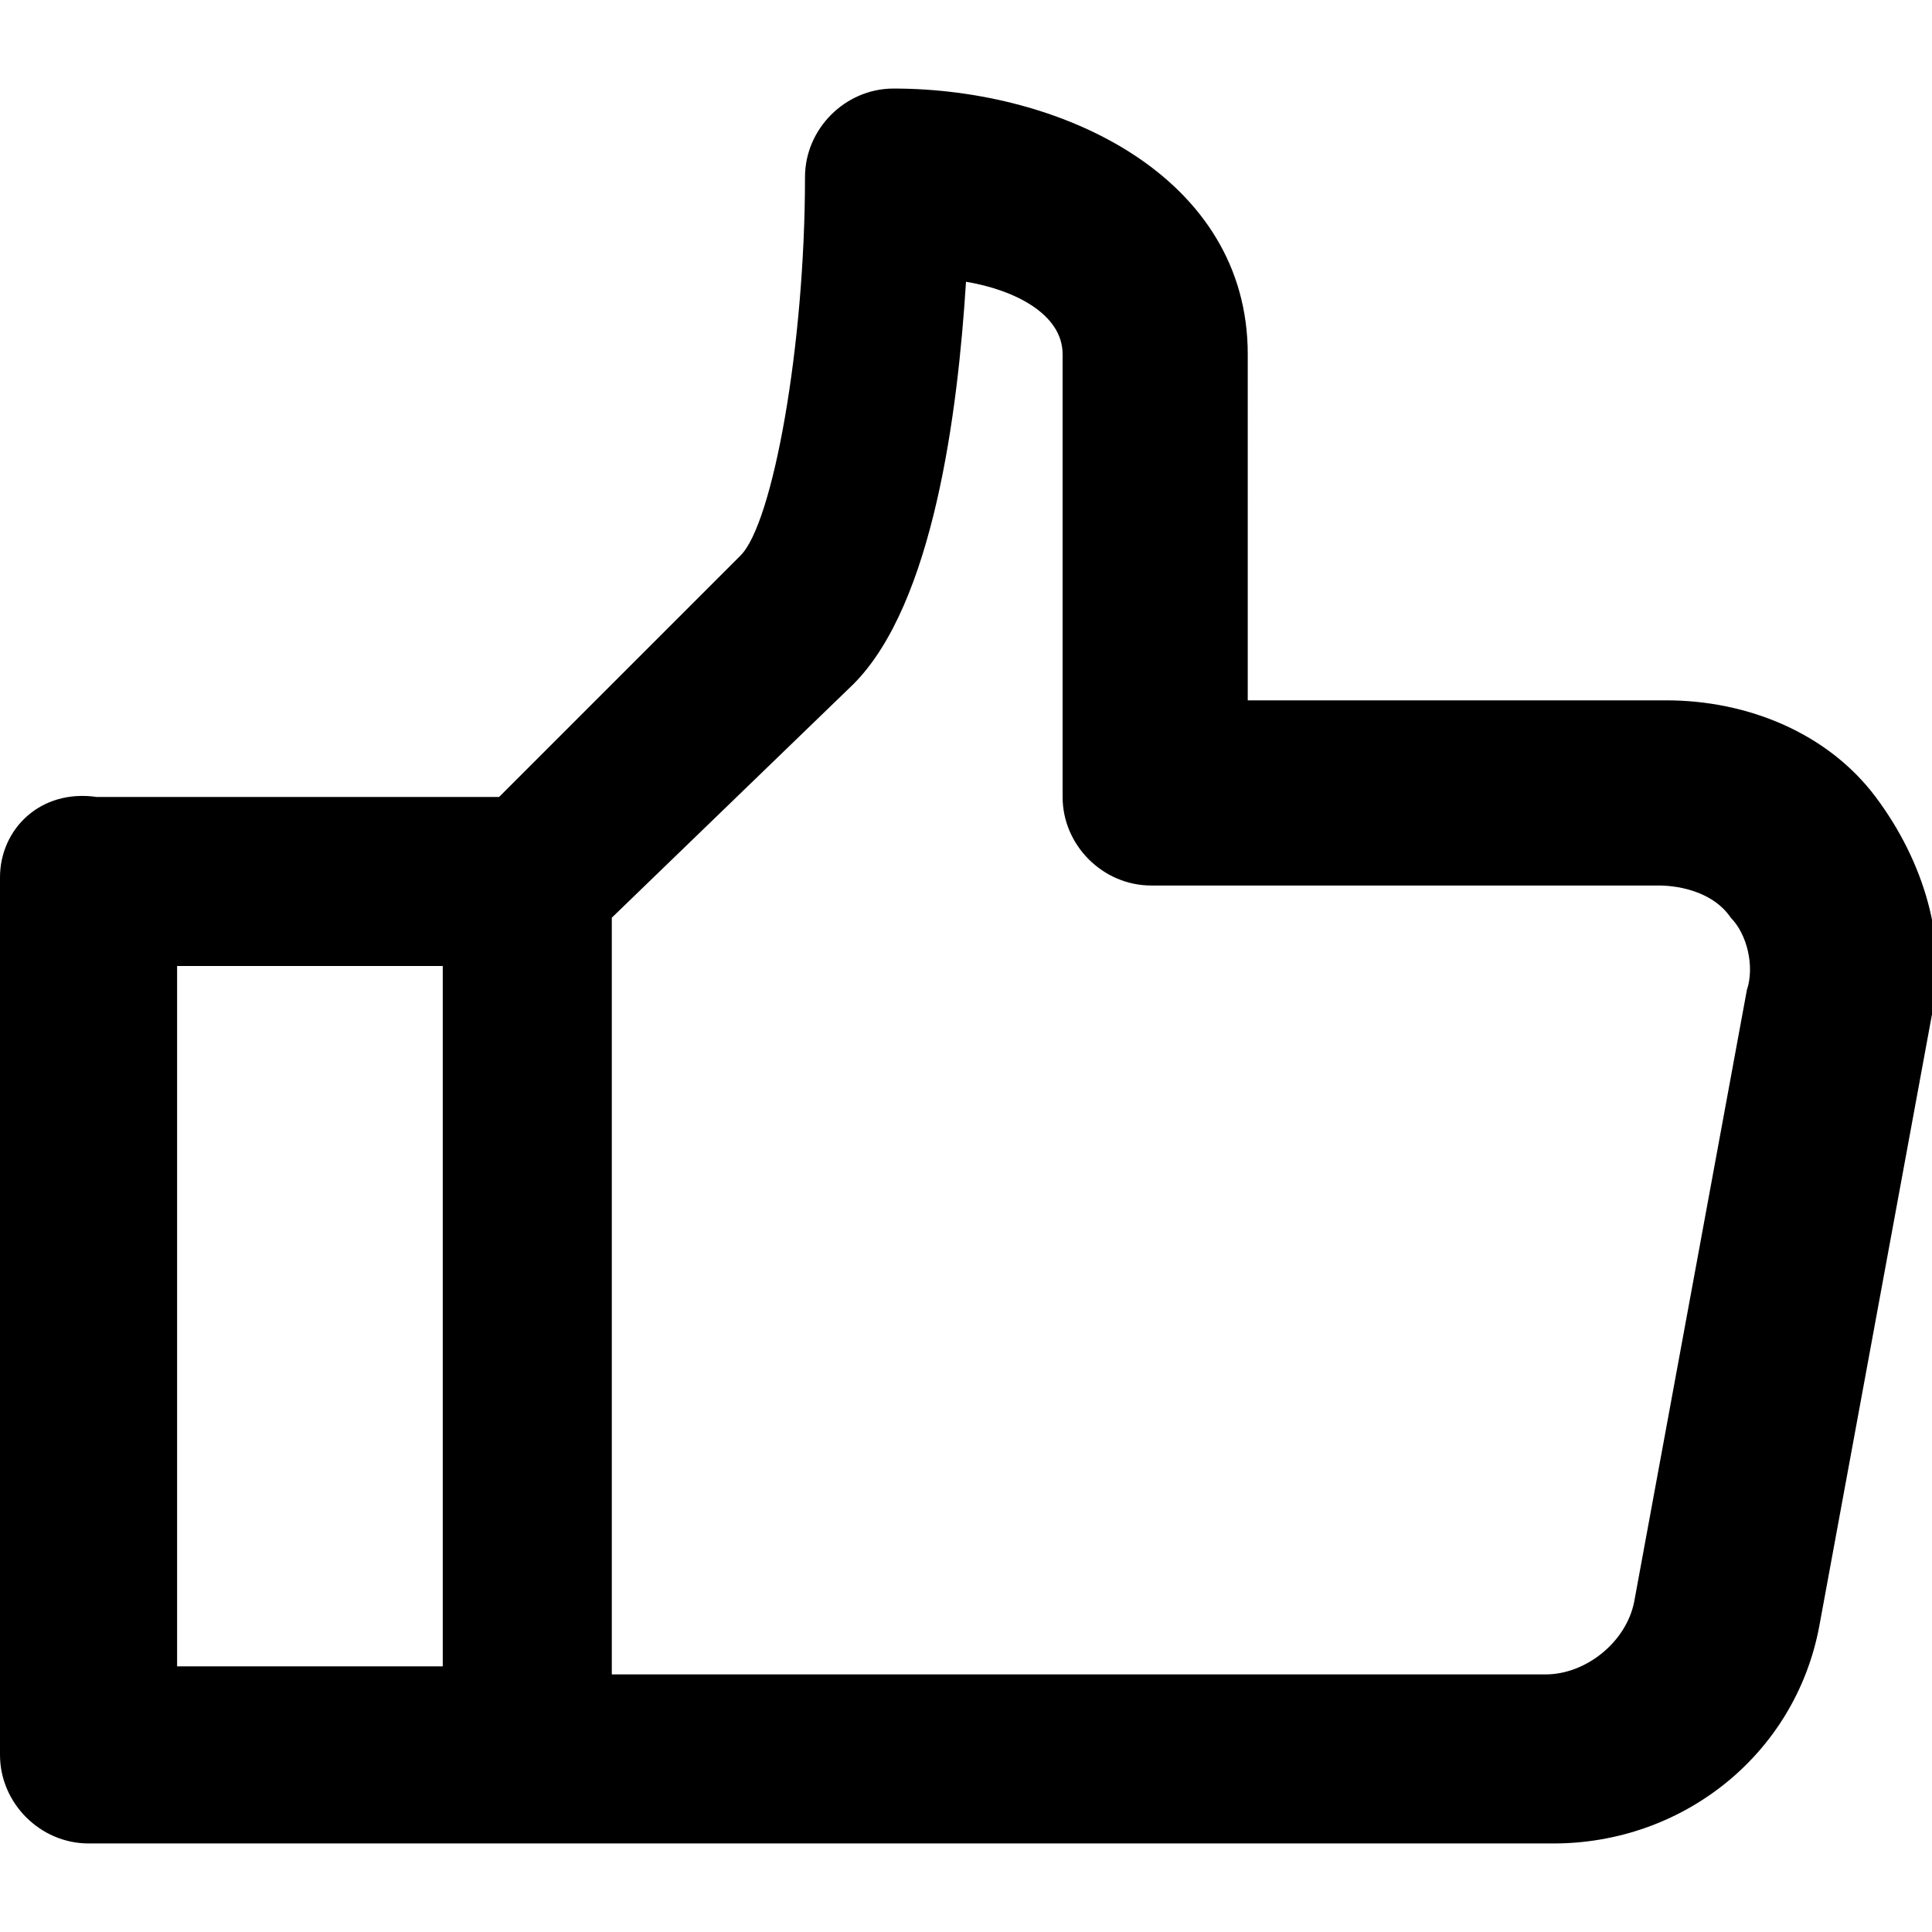 <?xml version="1.0" encoding="utf-8"?>
<!-- Generator: Adobe Illustrator 27.9.0, SVG Export Plug-In . SVG Version: 6.00 Build 0)  -->
<svg version="1.1" id="Layer_1" xmlns="http://www.w3.org/2000/svg" xmlns:xlink="http://www.w3.org/1999/xlink" x="0px" y="0px"
	 viewBox="0 0 24 24" style="enable-background:new 0 0 24 24;" xml:space="preserve">
<path d="M1.1,22.9h18.2c1.6,0,3-1.1,3.3-2.7l1.4-7.6c0.2-0.9-0.1-1.9-0.7-2.7c-0.6-0.8-1.6-1.2-2.6-1.2h-5.2V4.4
	c0-2.2-2.3-3.3-4.4-3.3c-0.6,0-1.1,0.5-1.1,1.1c0,2.1-0.4,4.3-0.8,4.7l-3,3h-5C0.5,9.8,0,10.3,0,10.9v10.9C0,22.4,0.5,22.9,1.1,22.9
	z M7.6,11.4l3-2.9c1-1,1.3-3.4,1.4-5c0.6,0.1,1.2,0.4,1.2,0.9v5.5c0,0.6,0.5,1.1,1.1,1.1h6.3c0.3,0,0.7,0.1,0.9,0.4
	c0.2,0.2,0.3,0.6,0.2,0.9l-1.4,7.6c-0.1,0.5-0.6,0.9-1.1,0.9H7.6V11.4z M2.2,12h3.3v8.7H2.2V12z"/>
</svg>
